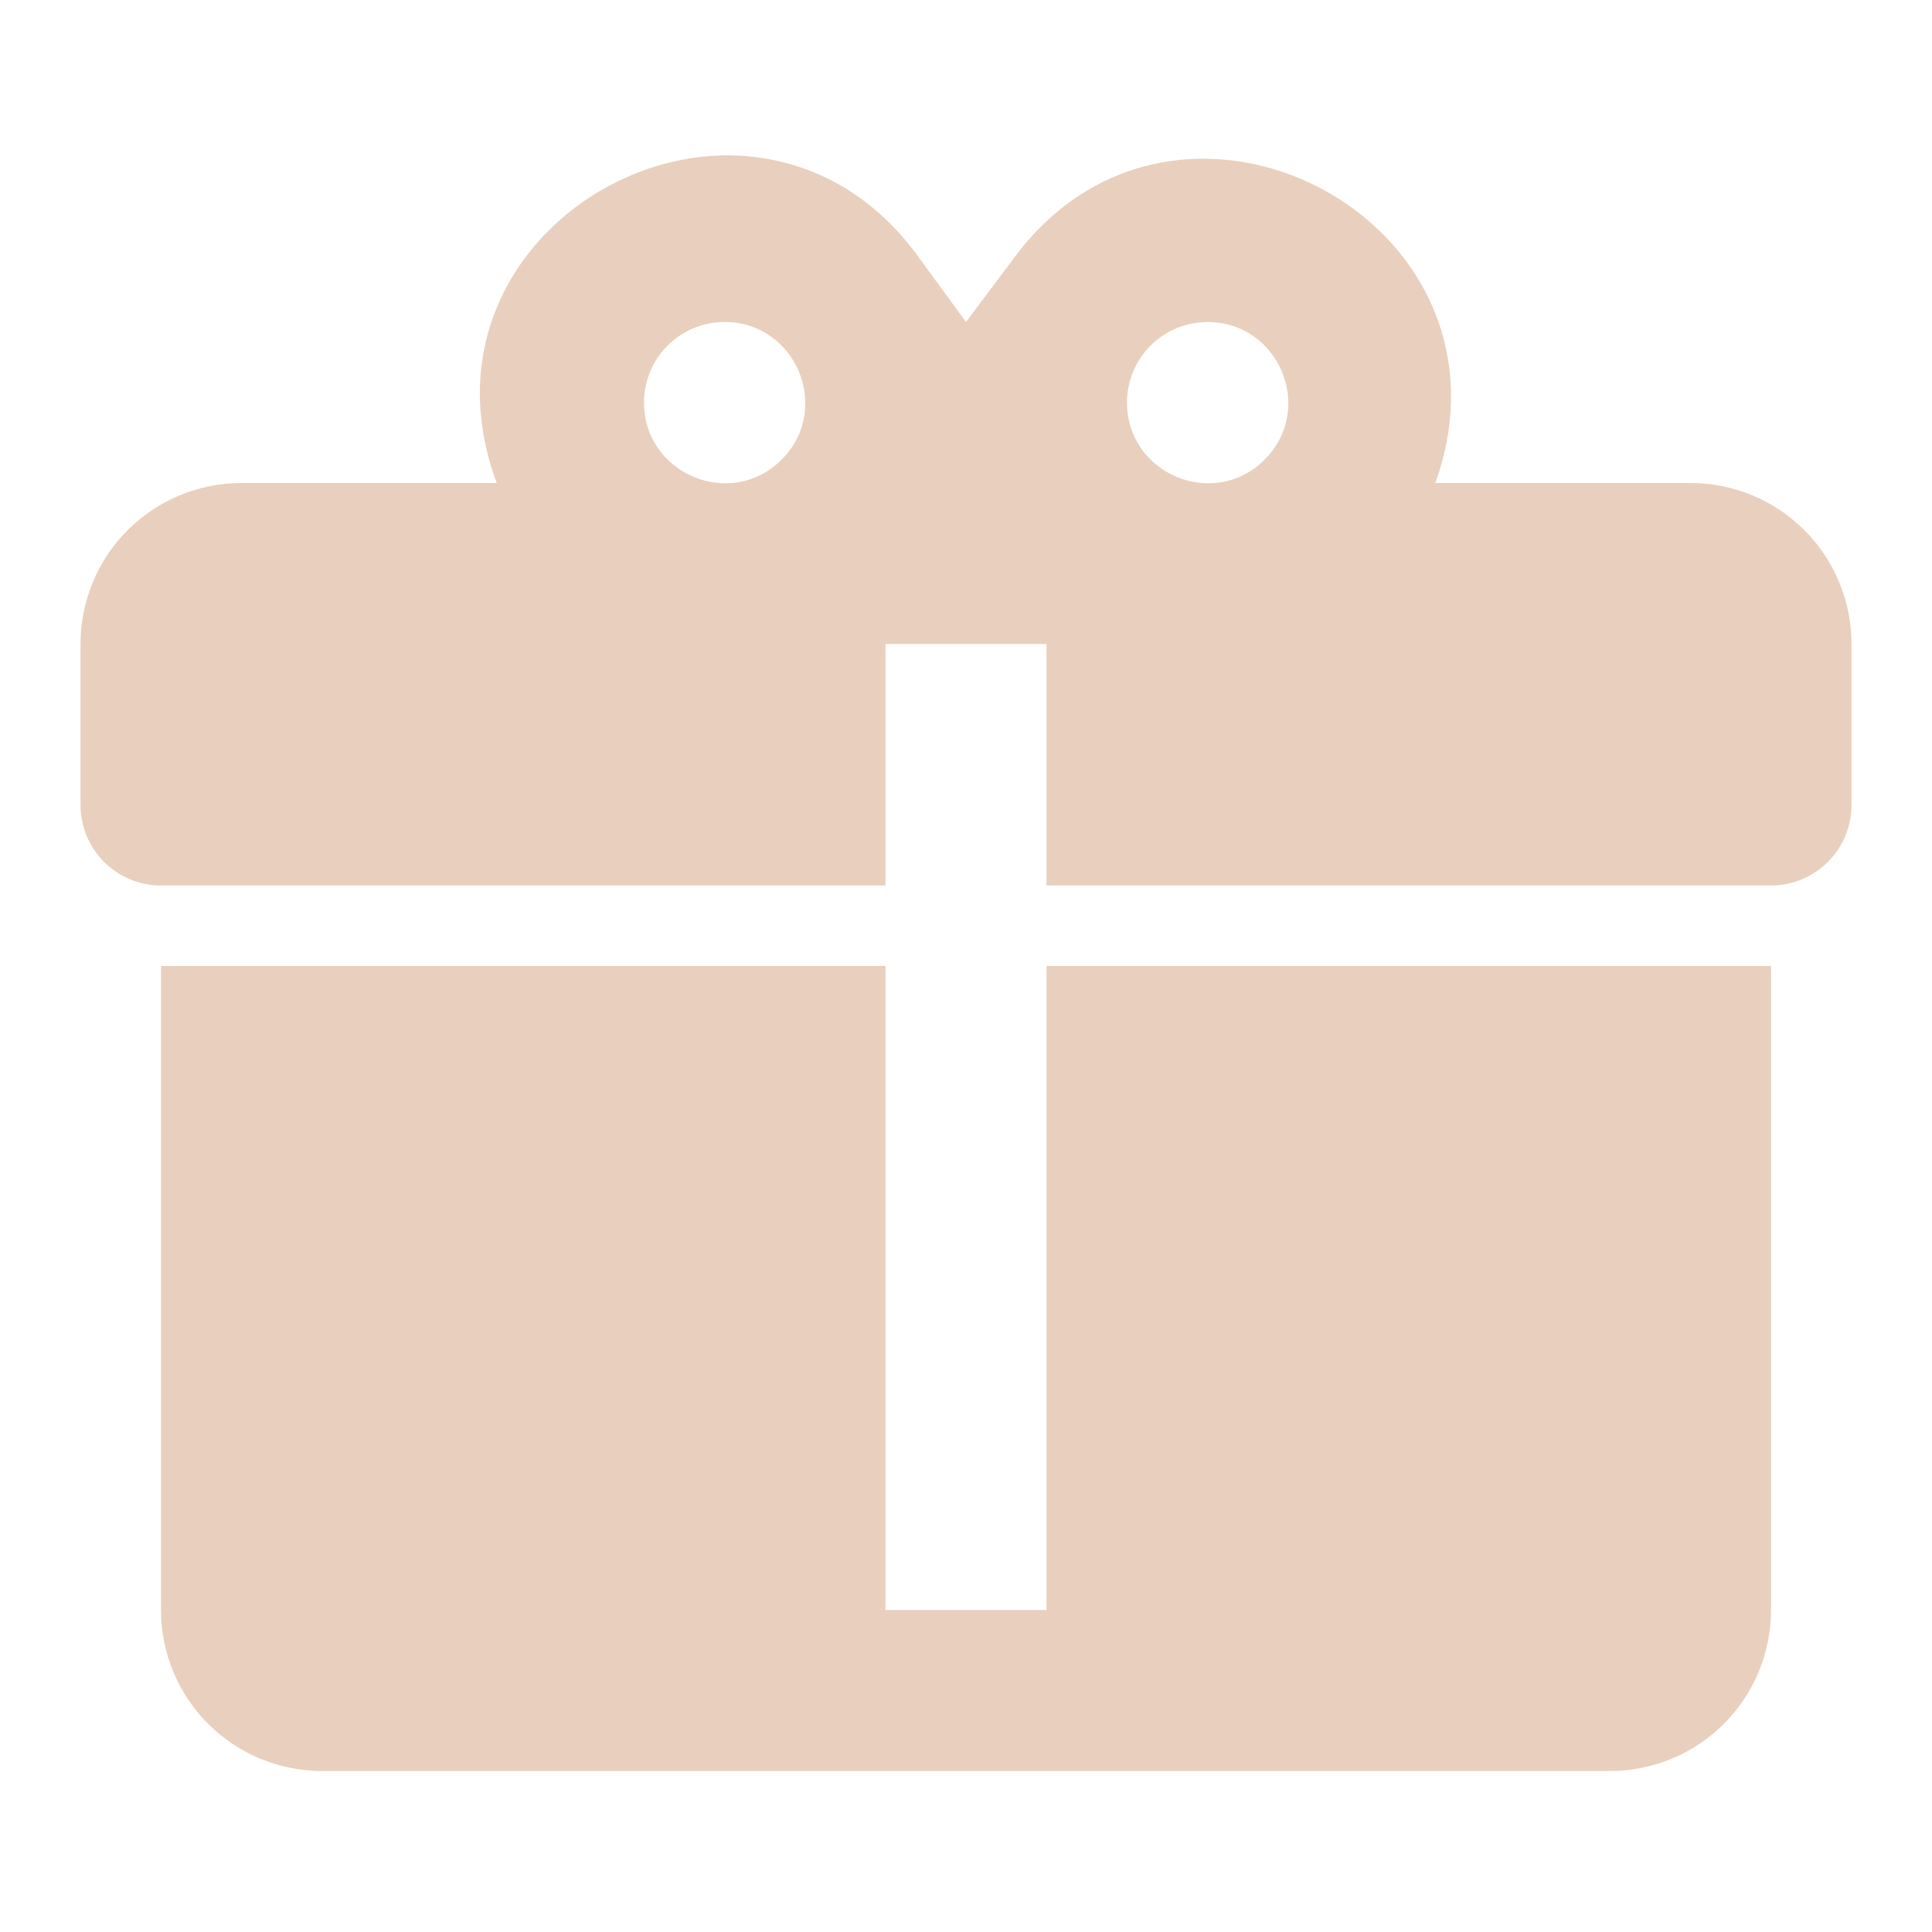 <svg width="30" height="30" viewBox="0 0 30 30" fill="none" xmlns="http://www.w3.org/2000/svg">
<path d="M11.325 2.412C8.963 2.4 6.662 4.675 7.713 7.5H3.75C3.087 7.5 2.451 7.763 1.982 8.232C1.513 8.701 1.25 9.337 1.25 10V12.5C1.25 12.831 1.382 13.149 1.616 13.384C1.851 13.618 2.168 13.75 2.5 13.75H13.75V10H16.25V13.75H27.5C27.831 13.75 28.149 13.618 28.384 13.384C28.618 13.149 28.75 12.831 28.75 12.5V10C28.75 9.337 28.487 8.701 28.018 8.232C27.549 7.763 26.913 7.5 26.25 7.5H22.288C23.75 3.412 18.25 0.525 15.713 4.05L15 5L14.287 4.025C13.5 2.912 12.412 2.425 11.325 2.412ZM11.25 5C12.363 5 12.925 6.35 12.137 7.137C11.35 7.925 10 7.362 10 6.25C10 5.918 10.132 5.6 10.366 5.366C10.601 5.132 10.918 5 11.25 5ZM18.75 5C19.863 5 20.425 6.35 19.637 7.137C18.85 7.925 17.5 7.362 17.5 6.25C17.5 5.918 17.632 5.6 17.866 5.366C18.101 5.132 18.419 5 18.75 5ZM2.5 15V25C2.5 25.663 2.763 26.299 3.232 26.768C3.701 27.236 4.337 27.5 5 27.5H25C25.663 27.5 26.299 27.236 26.768 26.768C27.237 26.299 27.5 25.663 27.5 25V15H16.25V25H13.75V15H2.5Z" fill="#E9D0BE"/>
</svg>
